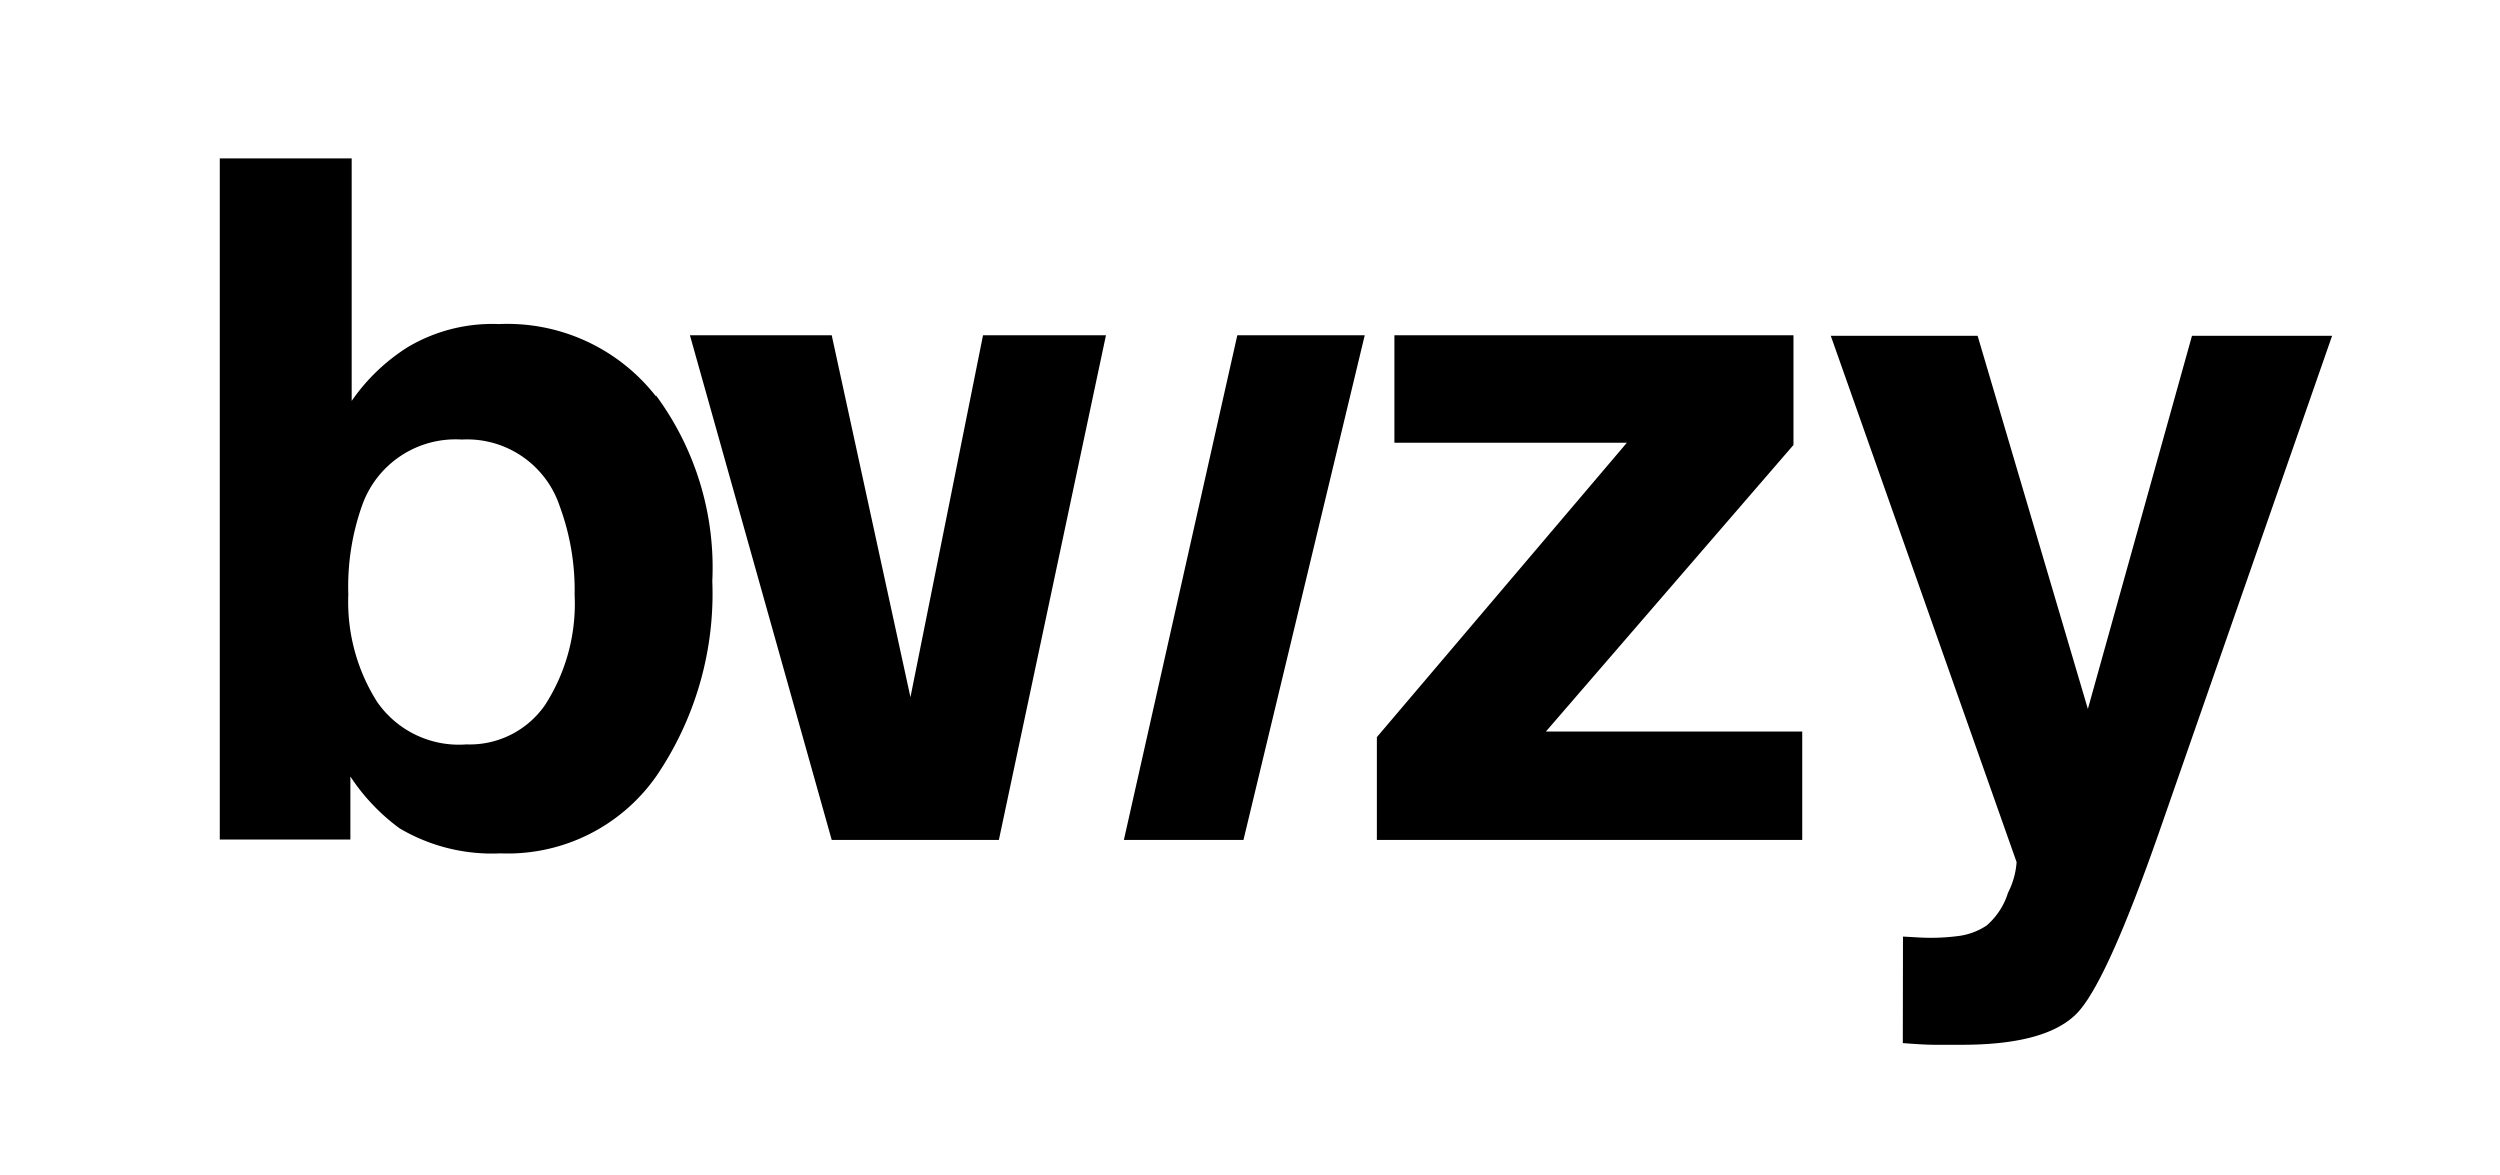 <svg id="Layer_1" data-name="Layer 1" xmlns="http://www.w3.org/2000/svg" xmlns:xlink="http://www.w3.org/1999/xlink" viewBox="0 0 134 63"><defs><style>.cls-1{fill:none;}.cls-2{clip-path:url(#clip-path);}</style><clipPath id="clip-path"><polyline class="cls-1" points="476 -597 476 171 -607 171 -607 -597"/></clipPath></defs><g class="cls-2"><path d="M35.18,21.22a15.54,15.54,0,0,1,3,9.93,17.38,17.38,0,0,1-3,10.45,9.72,9.72,0,0,1-8.35,4.14,9.73,9.73,0,0,1-5.41-1.34,10.78,10.78,0,0,1-2.64-2.78V45h-7V8.49h7.07v13a10.35,10.35,0,0,1,3-2.88,8.87,8.87,0,0,1,4.89-1.24,10.11,10.11,0,0,1,8.4,3.85M29.27,37.7a10,10,0,0,0,1.53-5.81A13,13,0,0,0,30,27.13a5.23,5.23,0,0,0-5.25-3.57,5.31,5.31,0,0,0-5.33,3.5,13,13,0,0,0-.75,4.81,10,10,0,0,0,1.55,5.76A5.33,5.33,0,0,0,25,39.9a4.91,4.91,0,0,0,4.28-2.21"/><polygon points="74.74 23.73 74.74 17.97 96.13 17.97 96.13 23.85 82.86 39.21 96.6 39.21 96.6 45.02 73.8 45.02 73.8 39.51 87.2 23.73 74.74 23.73"/><path d="M102,50.2l.89.05a11.22,11.22,0,0,0,2-.07,3.56,3.56,0,0,0,1.59-.57,3.81,3.81,0,0,0,1.15-1.76,4.24,4.24,0,0,0,.46-1.64L98.13,18H106l5.91,20,5.58-20H125l-9.27,26.6q-2.69,7.69-4.25,9.54T105.21,56H103.7q-.57,0-1.71-.09Z"/><polyline points="60.24 45.02 66.65 45.02 73.15 17.97 66.32 17.97"/><polyline points="59.28 17.97 52.69 17.97 48.8 37.37 44.58 17.97 36.98 17.97 44.58 45.02 53.54 45.02"/></g></svg>